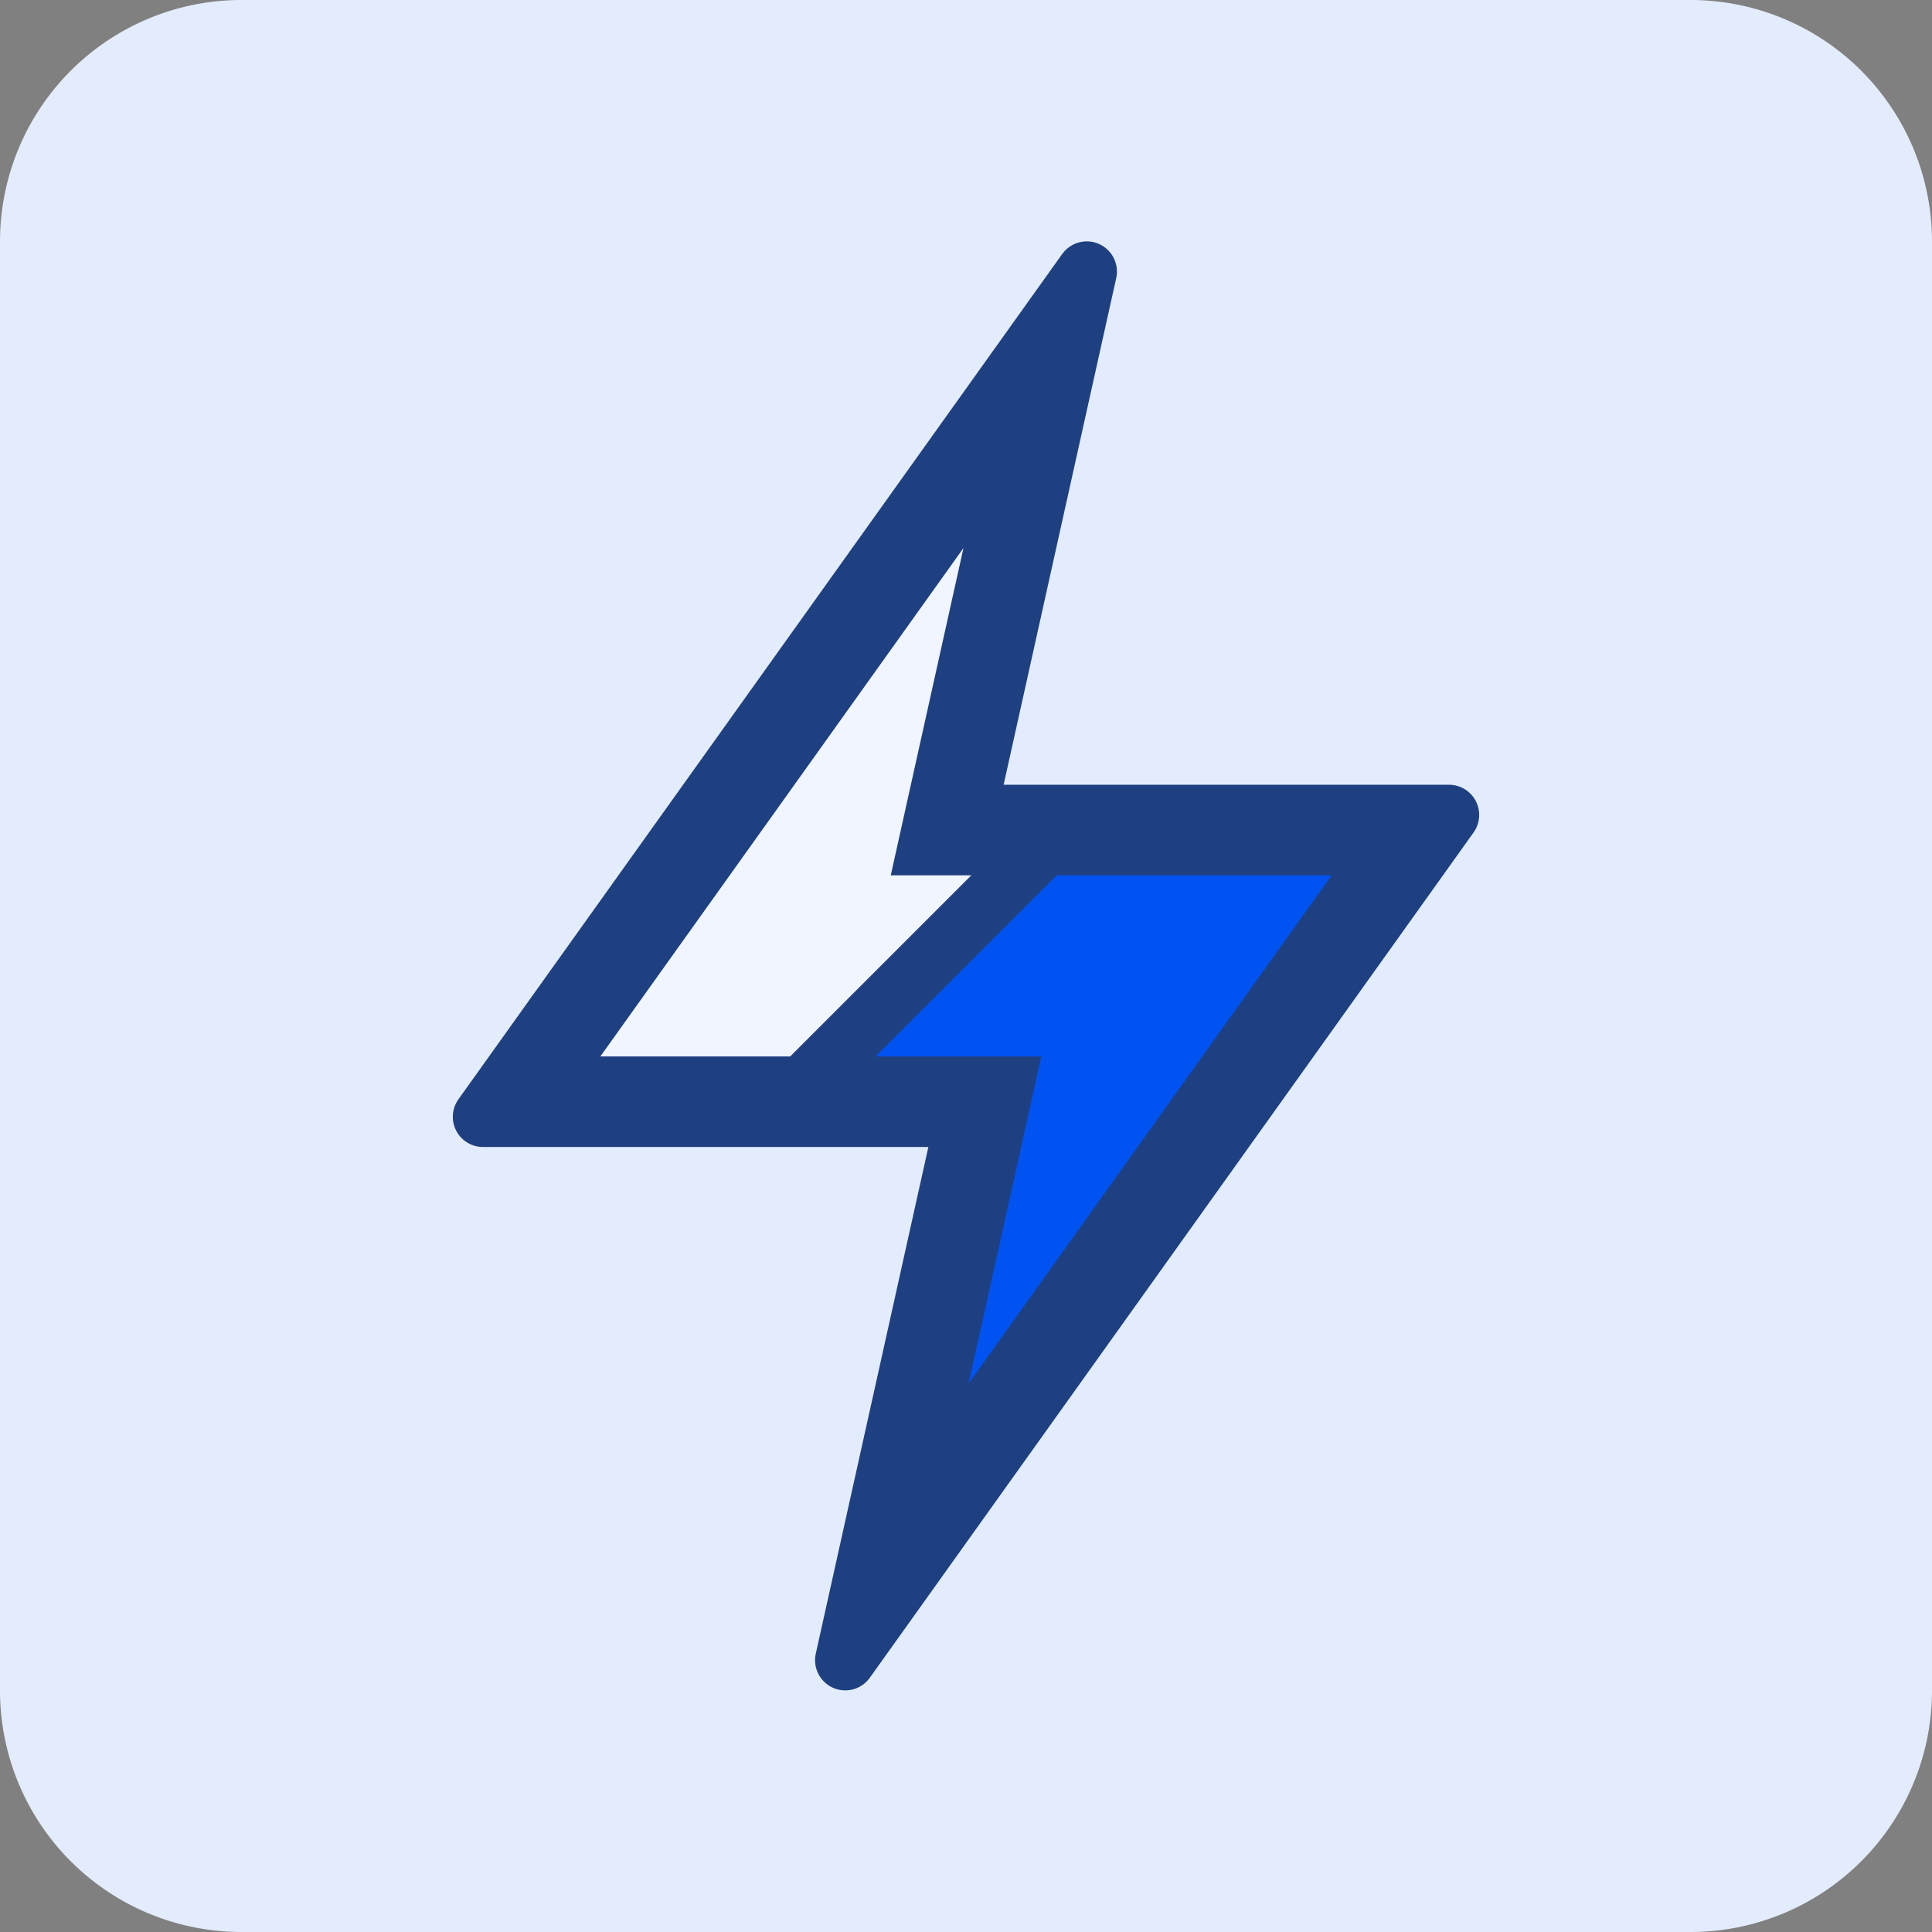 <svg width="32" height="32" fill="none" xmlns="http://www.w3.org/2000/svg"><rect width="100%" height="100%" fill="#808080" stroke="none"/><path d="M0 4a4 4 0 0 1 4-4h24a4 4 0 0 1 4 4v24a4 4 0 0 1-4 4H4a4 4 0 0 1-4-4V4Z" fill="#E3ECFC"/><g clip-path="url(#a)" stroke="#1F4080"><path d="M16 13.998h7.028l-8.007 11.21 1.467-6.601.135-.609H8.972l8.007-11.21-1.467 6.601-.135.609H16Z" fill="#0053F0"/><path d="m16.979 6.788-1.467 6.601-.135.609h1.918l-4 4H8.972l8.007-11.21Z" fill="#F0F5FF"/><path d="m24 13.498-10 14 2-9H8l10-14-2 9h8Z" stroke-linecap="round" stroke-linejoin="round"/></g><defs><clipPath id="a"><path fill="#fff" transform="translate(4 4)" d="M0 0h24v24H0z"/></clipPath></defs></svg>